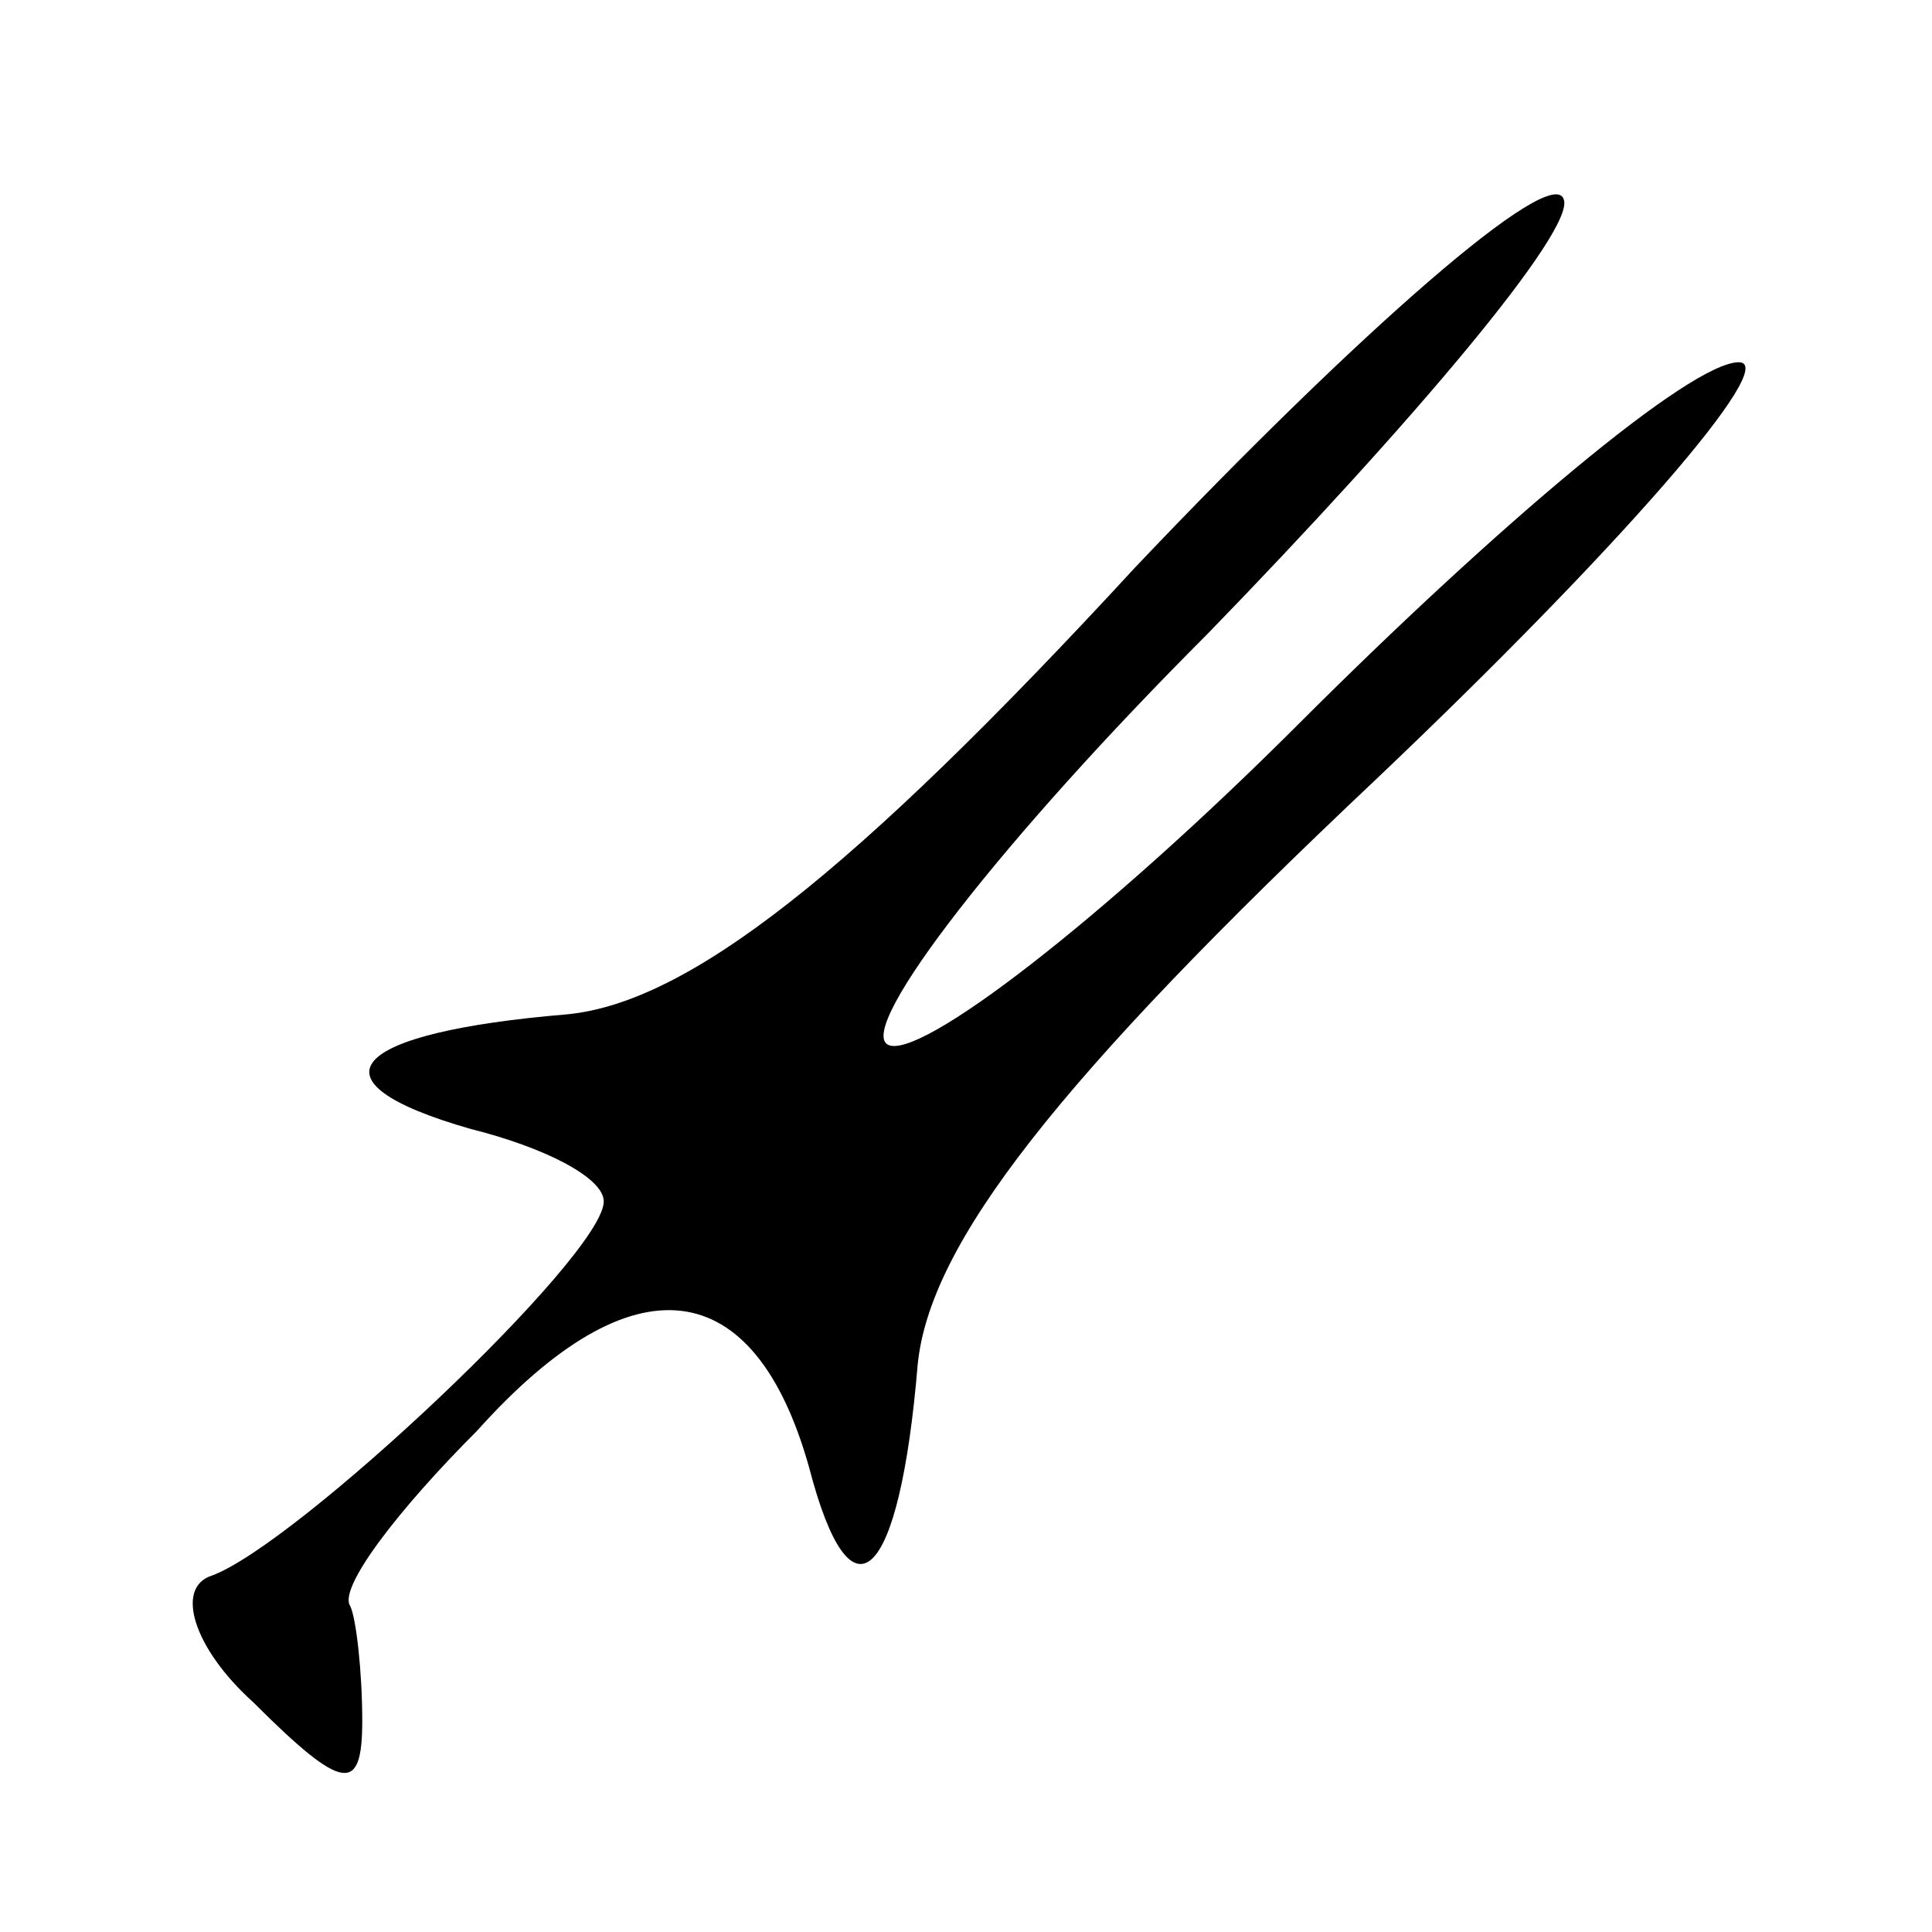 <?xml version="1.0" standalone="no"?>
<!DOCTYPE svg PUBLIC "-//W3C//DTD SVG 20010904//EN"
 "http://www.w3.org/TR/2001/REC-SVG-20010904/DTD/svg10.dtd">
<svg version="1.0" xmlns="http://www.w3.org/2000/svg"
 width="32pt" height="32pt" viewBox="0 0 32 32"
 preserveAspectRatio="xMidYMid meet">
<g transform="translate(0,32) scale(0.1,-0.1)"
fill="#000000" stroke="none">
<path fill="#000000" stroke="none" d="M188 226 c-47 -51 -74 -72 -94 -74 -36
-3 -44 -11 -16 -19 12 -3 22 -8 22 -12 0 -9 -51 -57 -65 -62 -6 -2 -3 -12 7
-21 15 -15 18 -15 18 -3 0 8 -1 17 -2 19 -2 3 8 16 21 29 26 29 46 26 55 -6 7
-27 15 -19 18 17 2 20 23 47 76 97 40 38 67 69 60 69 -8 0 -40 -27 -73 -60
-32 -32 -63 -56 -68 -53 -5 3 19 34 53 68 34 35 61 67 59 72 -2 6 -34 -22 -71
-61z"/>
</g>
</svg>
